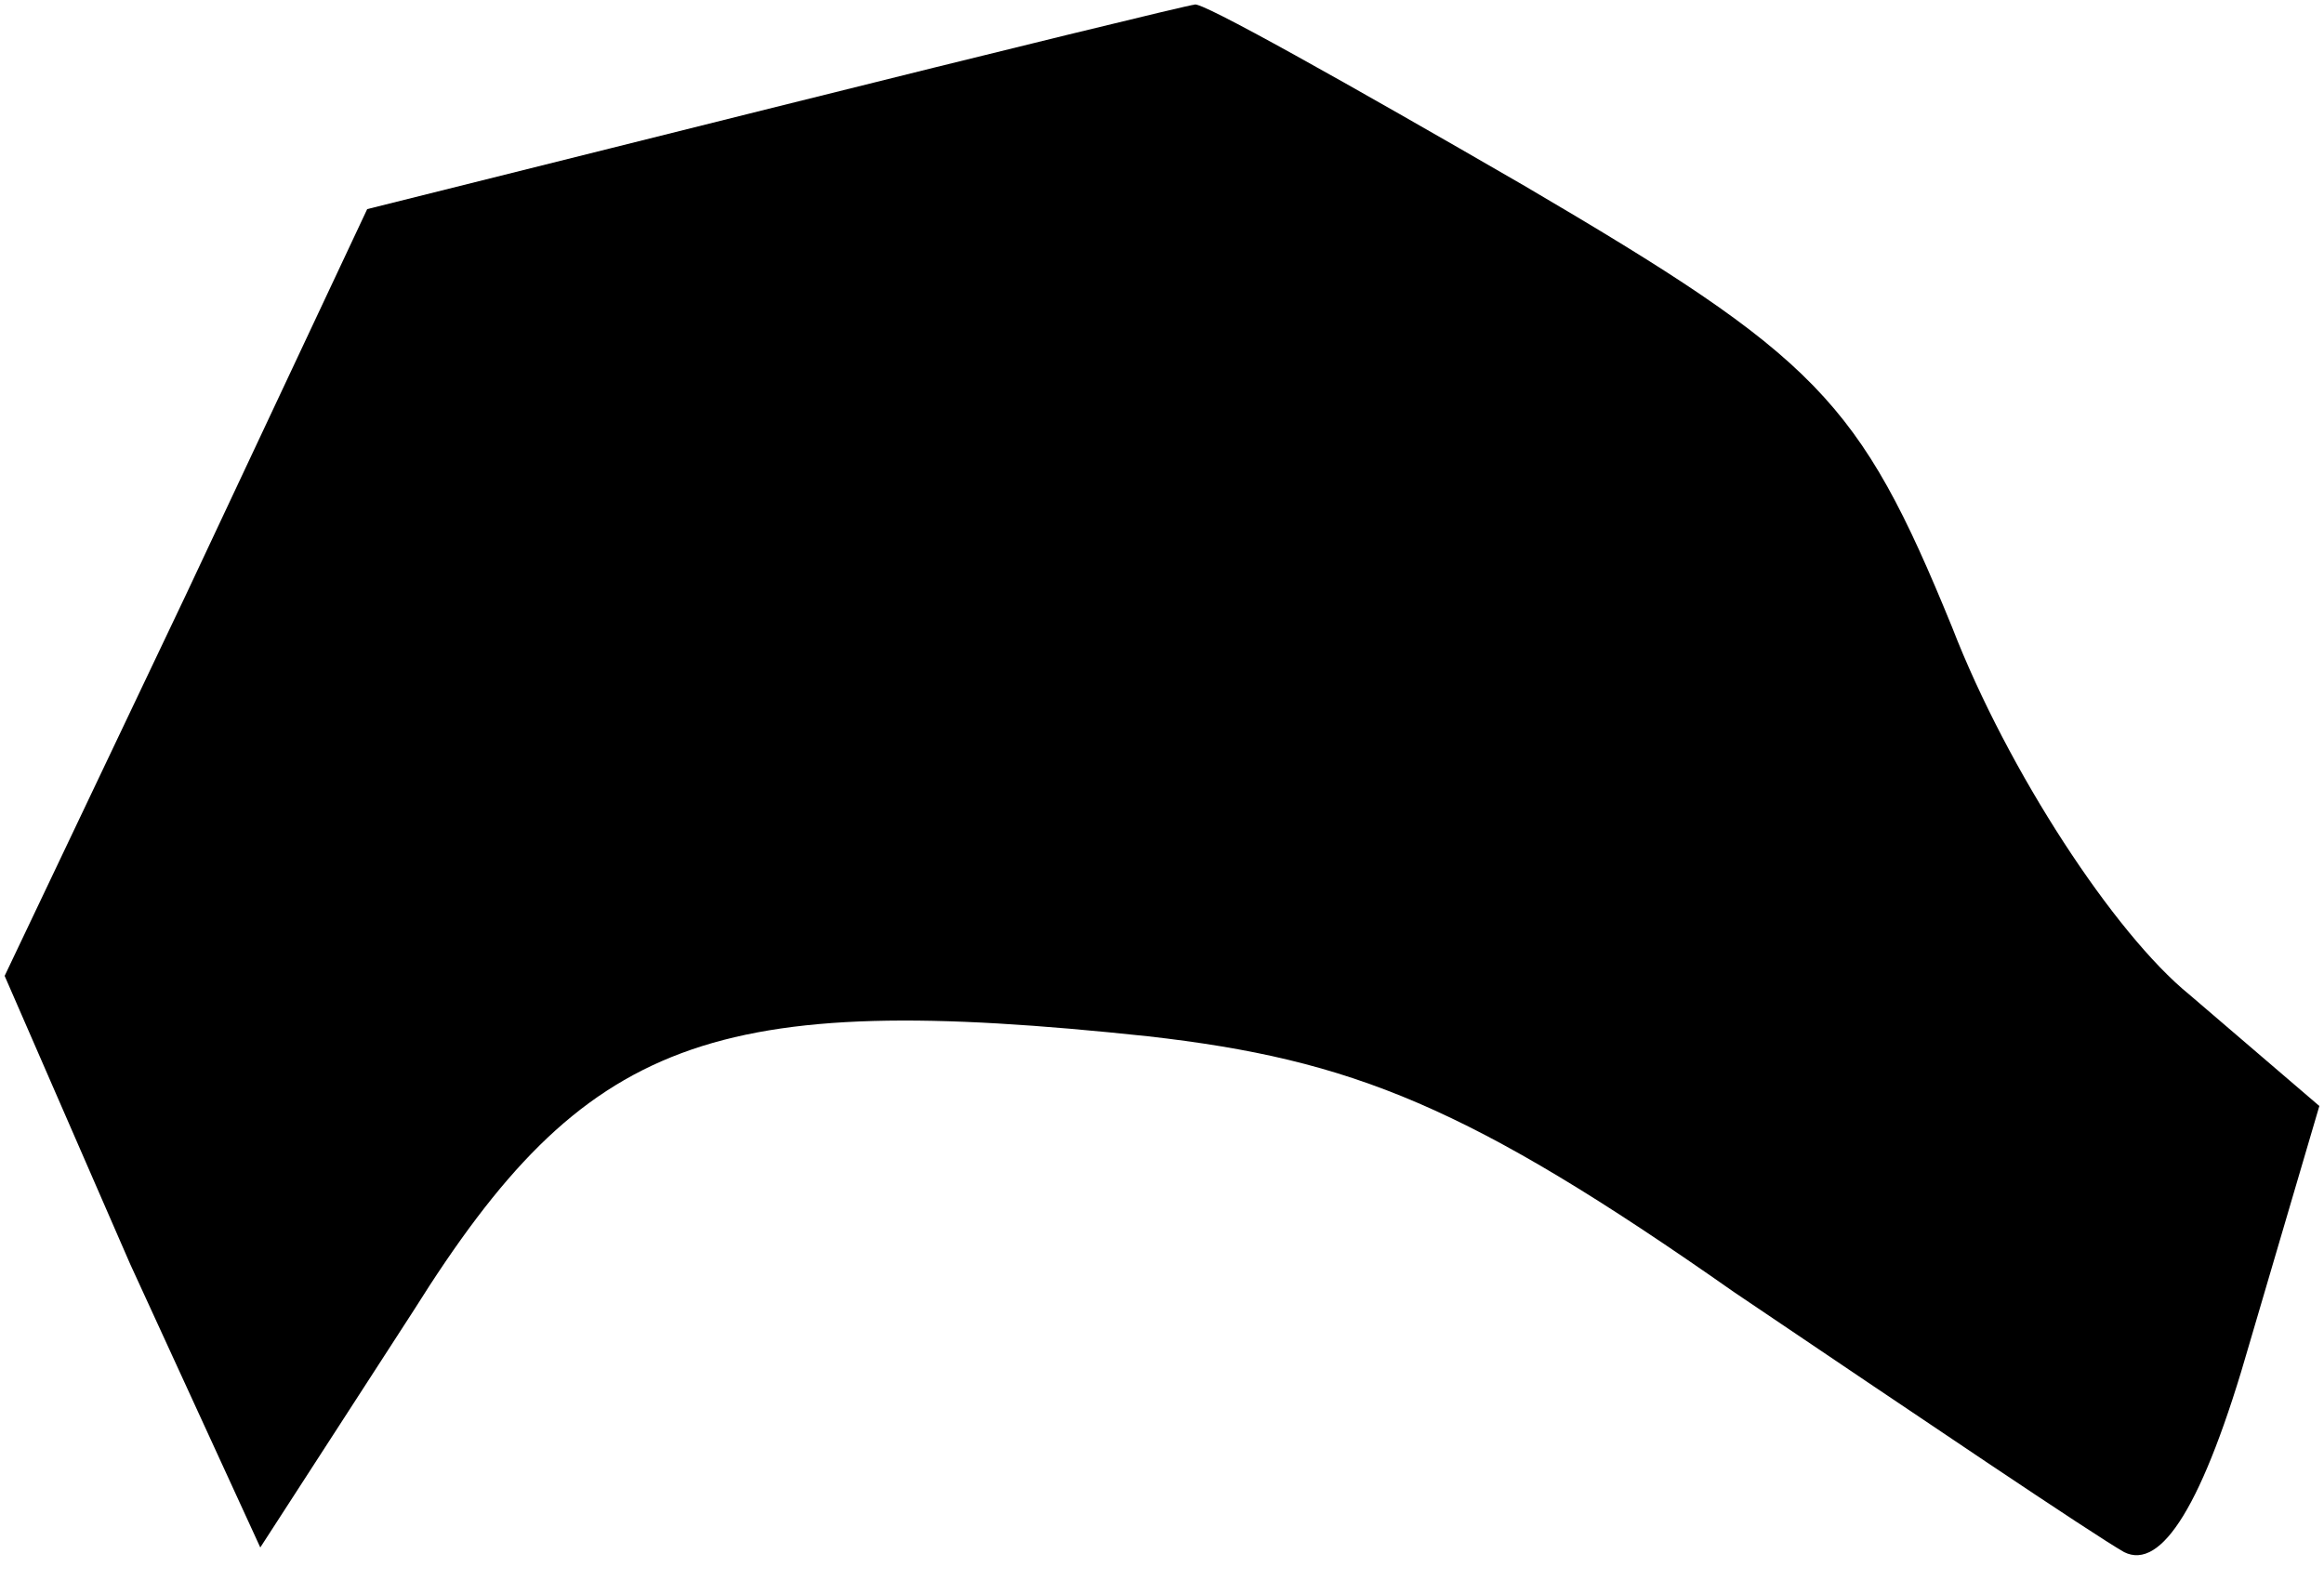 <?xml version="1.0" standalone="no"?>
<!DOCTYPE svg PUBLIC "-//W3C//DTD SVG 20010904//EN"
 "http://www.w3.org/TR/2001/REC-SVG-20010904/DTD/svg10.dtd">
<svg version="1.0" xmlns="http://www.w3.org/2000/svg"
 width="50pt" height="34pt" viewBox="0 0 50 34"
 preserveAspectRatio="xMidYMid meet">
<g transform="translate(0,34) scale(0.1,-0.1)"
fill="#000000" stroke="none">
<path fill="#000000" stroke="none" d="M167 317 l-88 -22 -39 -83 -39 -82 27
-62 28 -61 33 51 c37 59 64 69 158 59 44 -5 69 -15 126 -55 40 -27 77 -52 84
-56 8 -4 17 10 27 45 l15 51 -28 24 c-16 13 -39 48 -51 79 -20 49 -29 58 -92
95 -38 22 -70 40 -71 39 -1 0 -42 -10 -90 -22z"/>
</g>
</svg>
